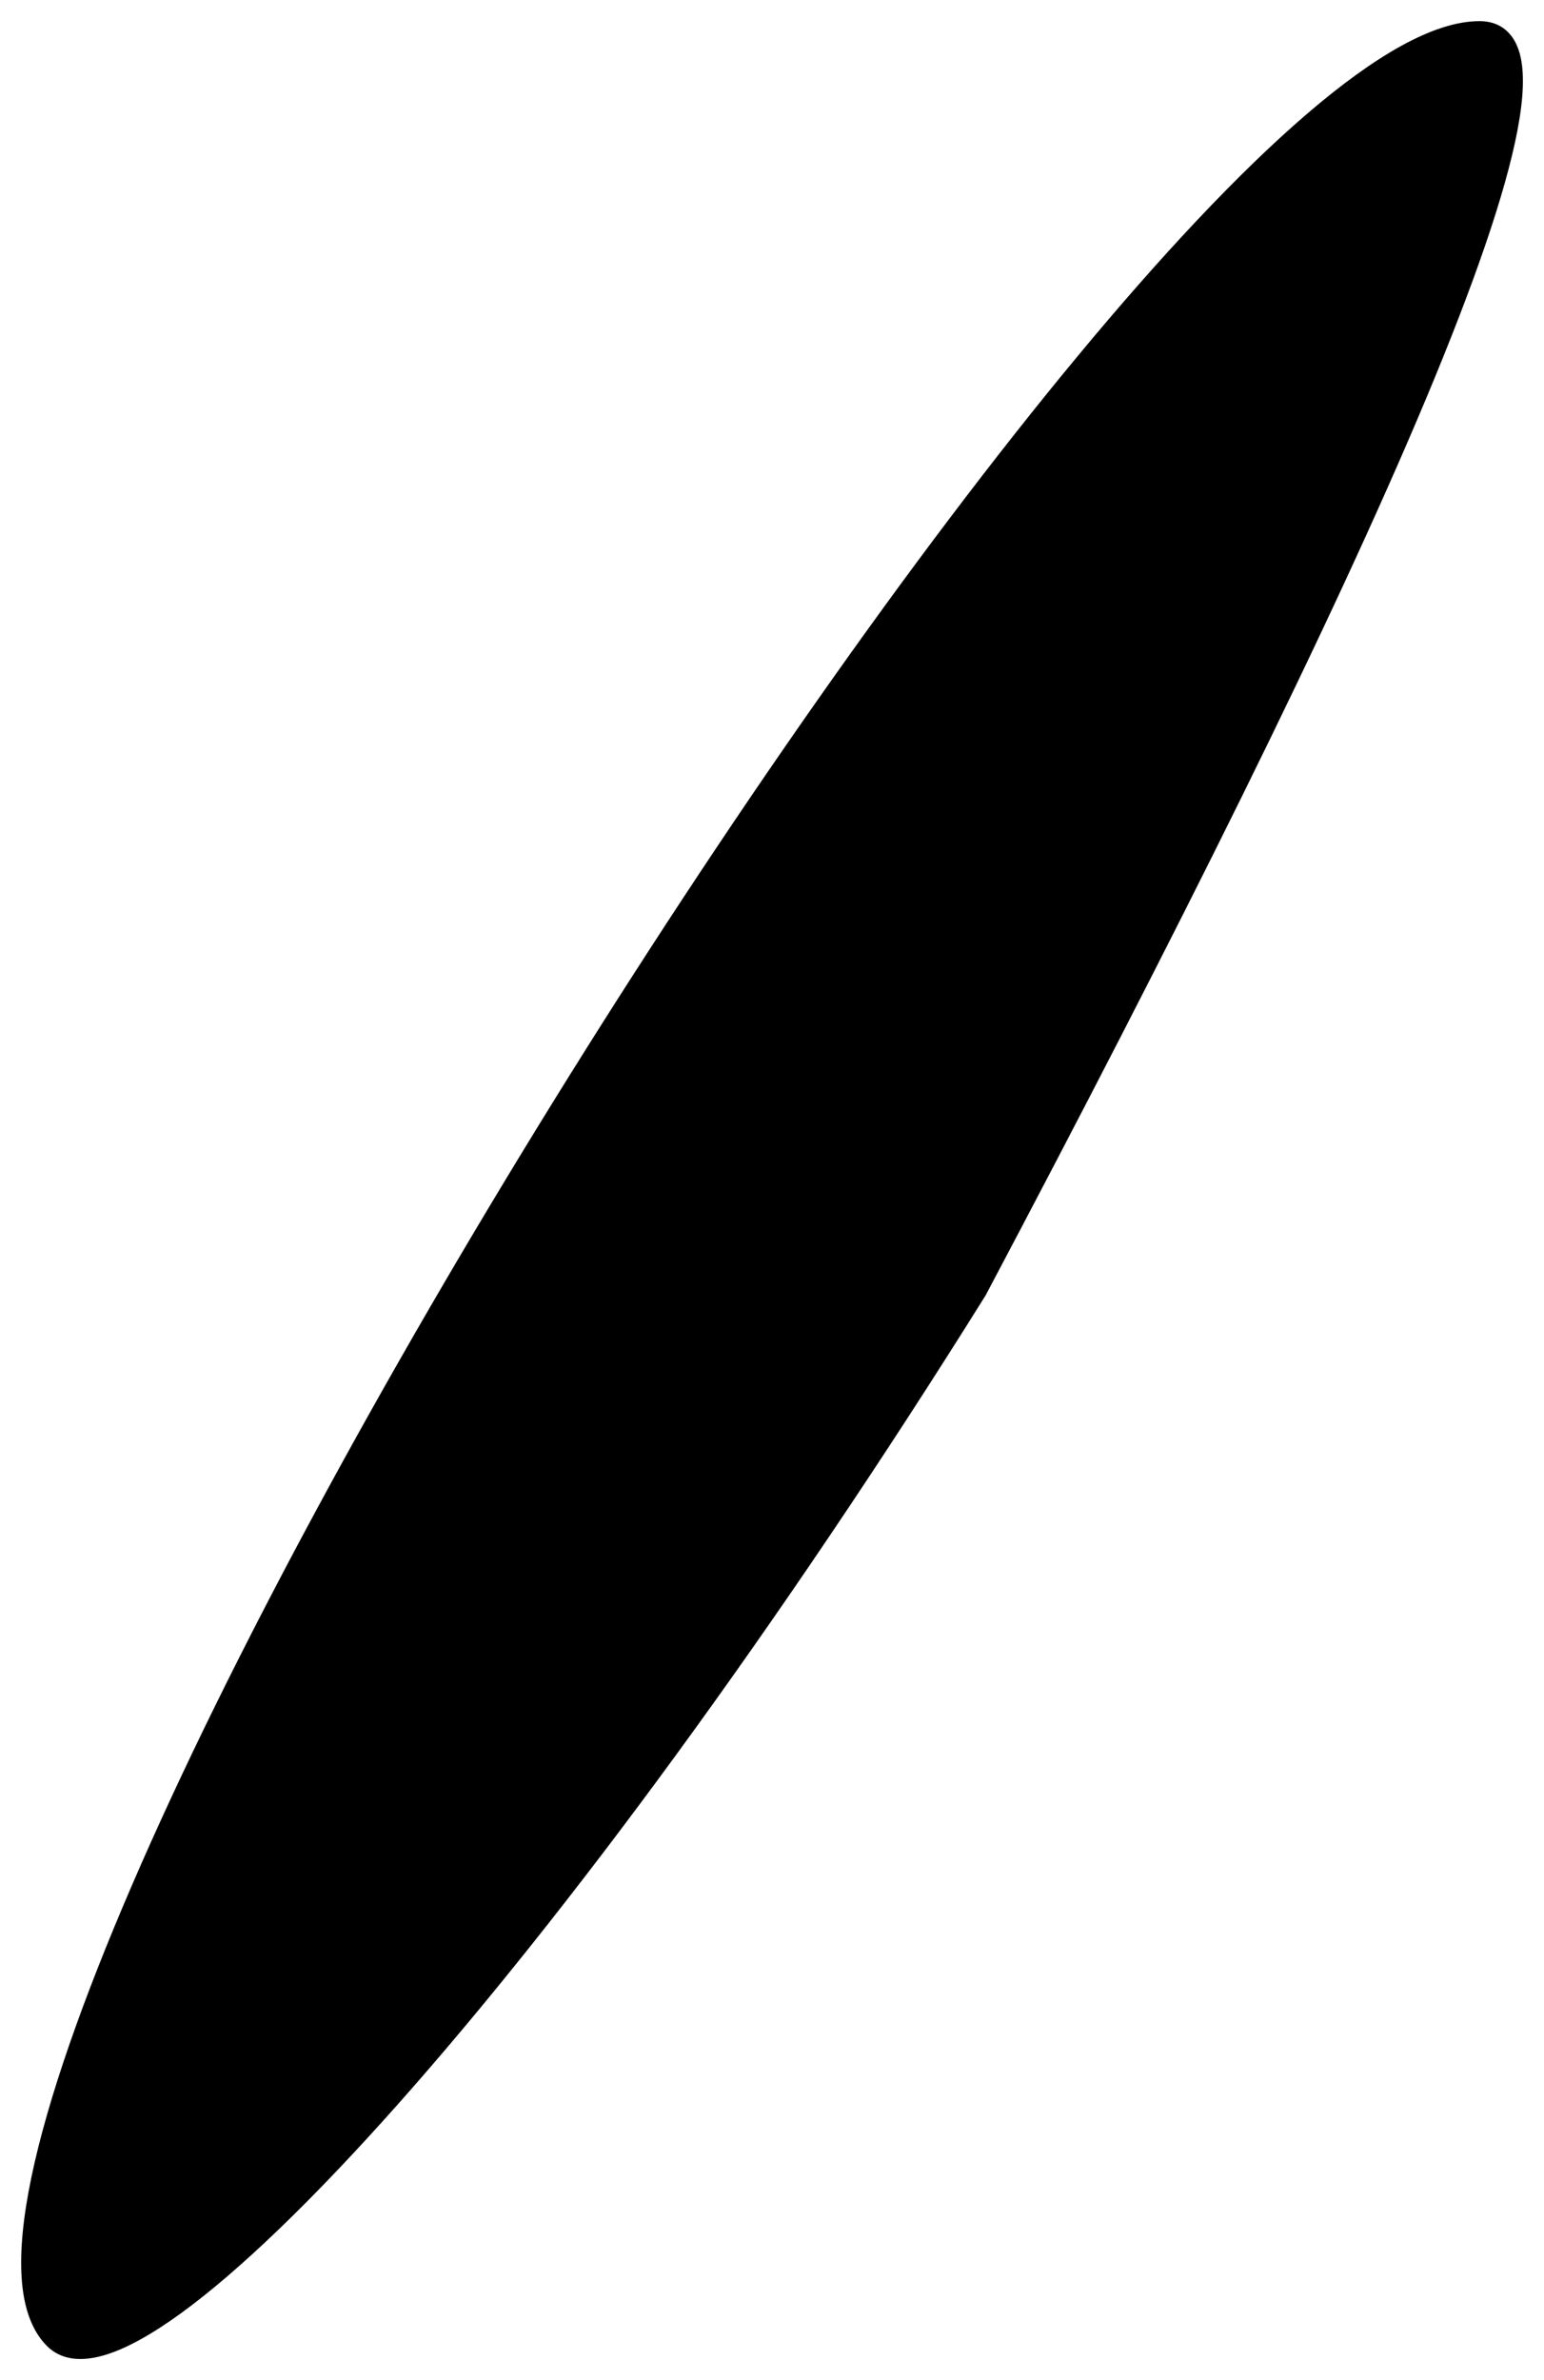 <?xml version="1.0" encoding="UTF-8" standalone="no"?><!-- Generator: Gravit.io --><svg xmlns="http://www.w3.org/2000/svg" xmlns:xlink="http://www.w3.org/1999/xlink" style="isolation:isolate" viewBox="1330.647 408.177 7.311 11.263" width="7.311pt" height="11.263pt"><path d=" M 1335.271 414.281 C 1333.287 417.457 1331.302 419.64 1330.905 419.243 C 1329.912 418.251 1336.065 408.327 1337.653 408.327 C 1338.249 408.327 1337.058 410.907 1335.271 414.281 Z " fill="rgb(0,0,0)" vector-effect="non-scaling-stroke" stroke-width="0.1" stroke="rgb(0,0,0)" stroke-linejoin="miter" stroke-linecap="square" stroke-miterlimit="3"/></svg>
